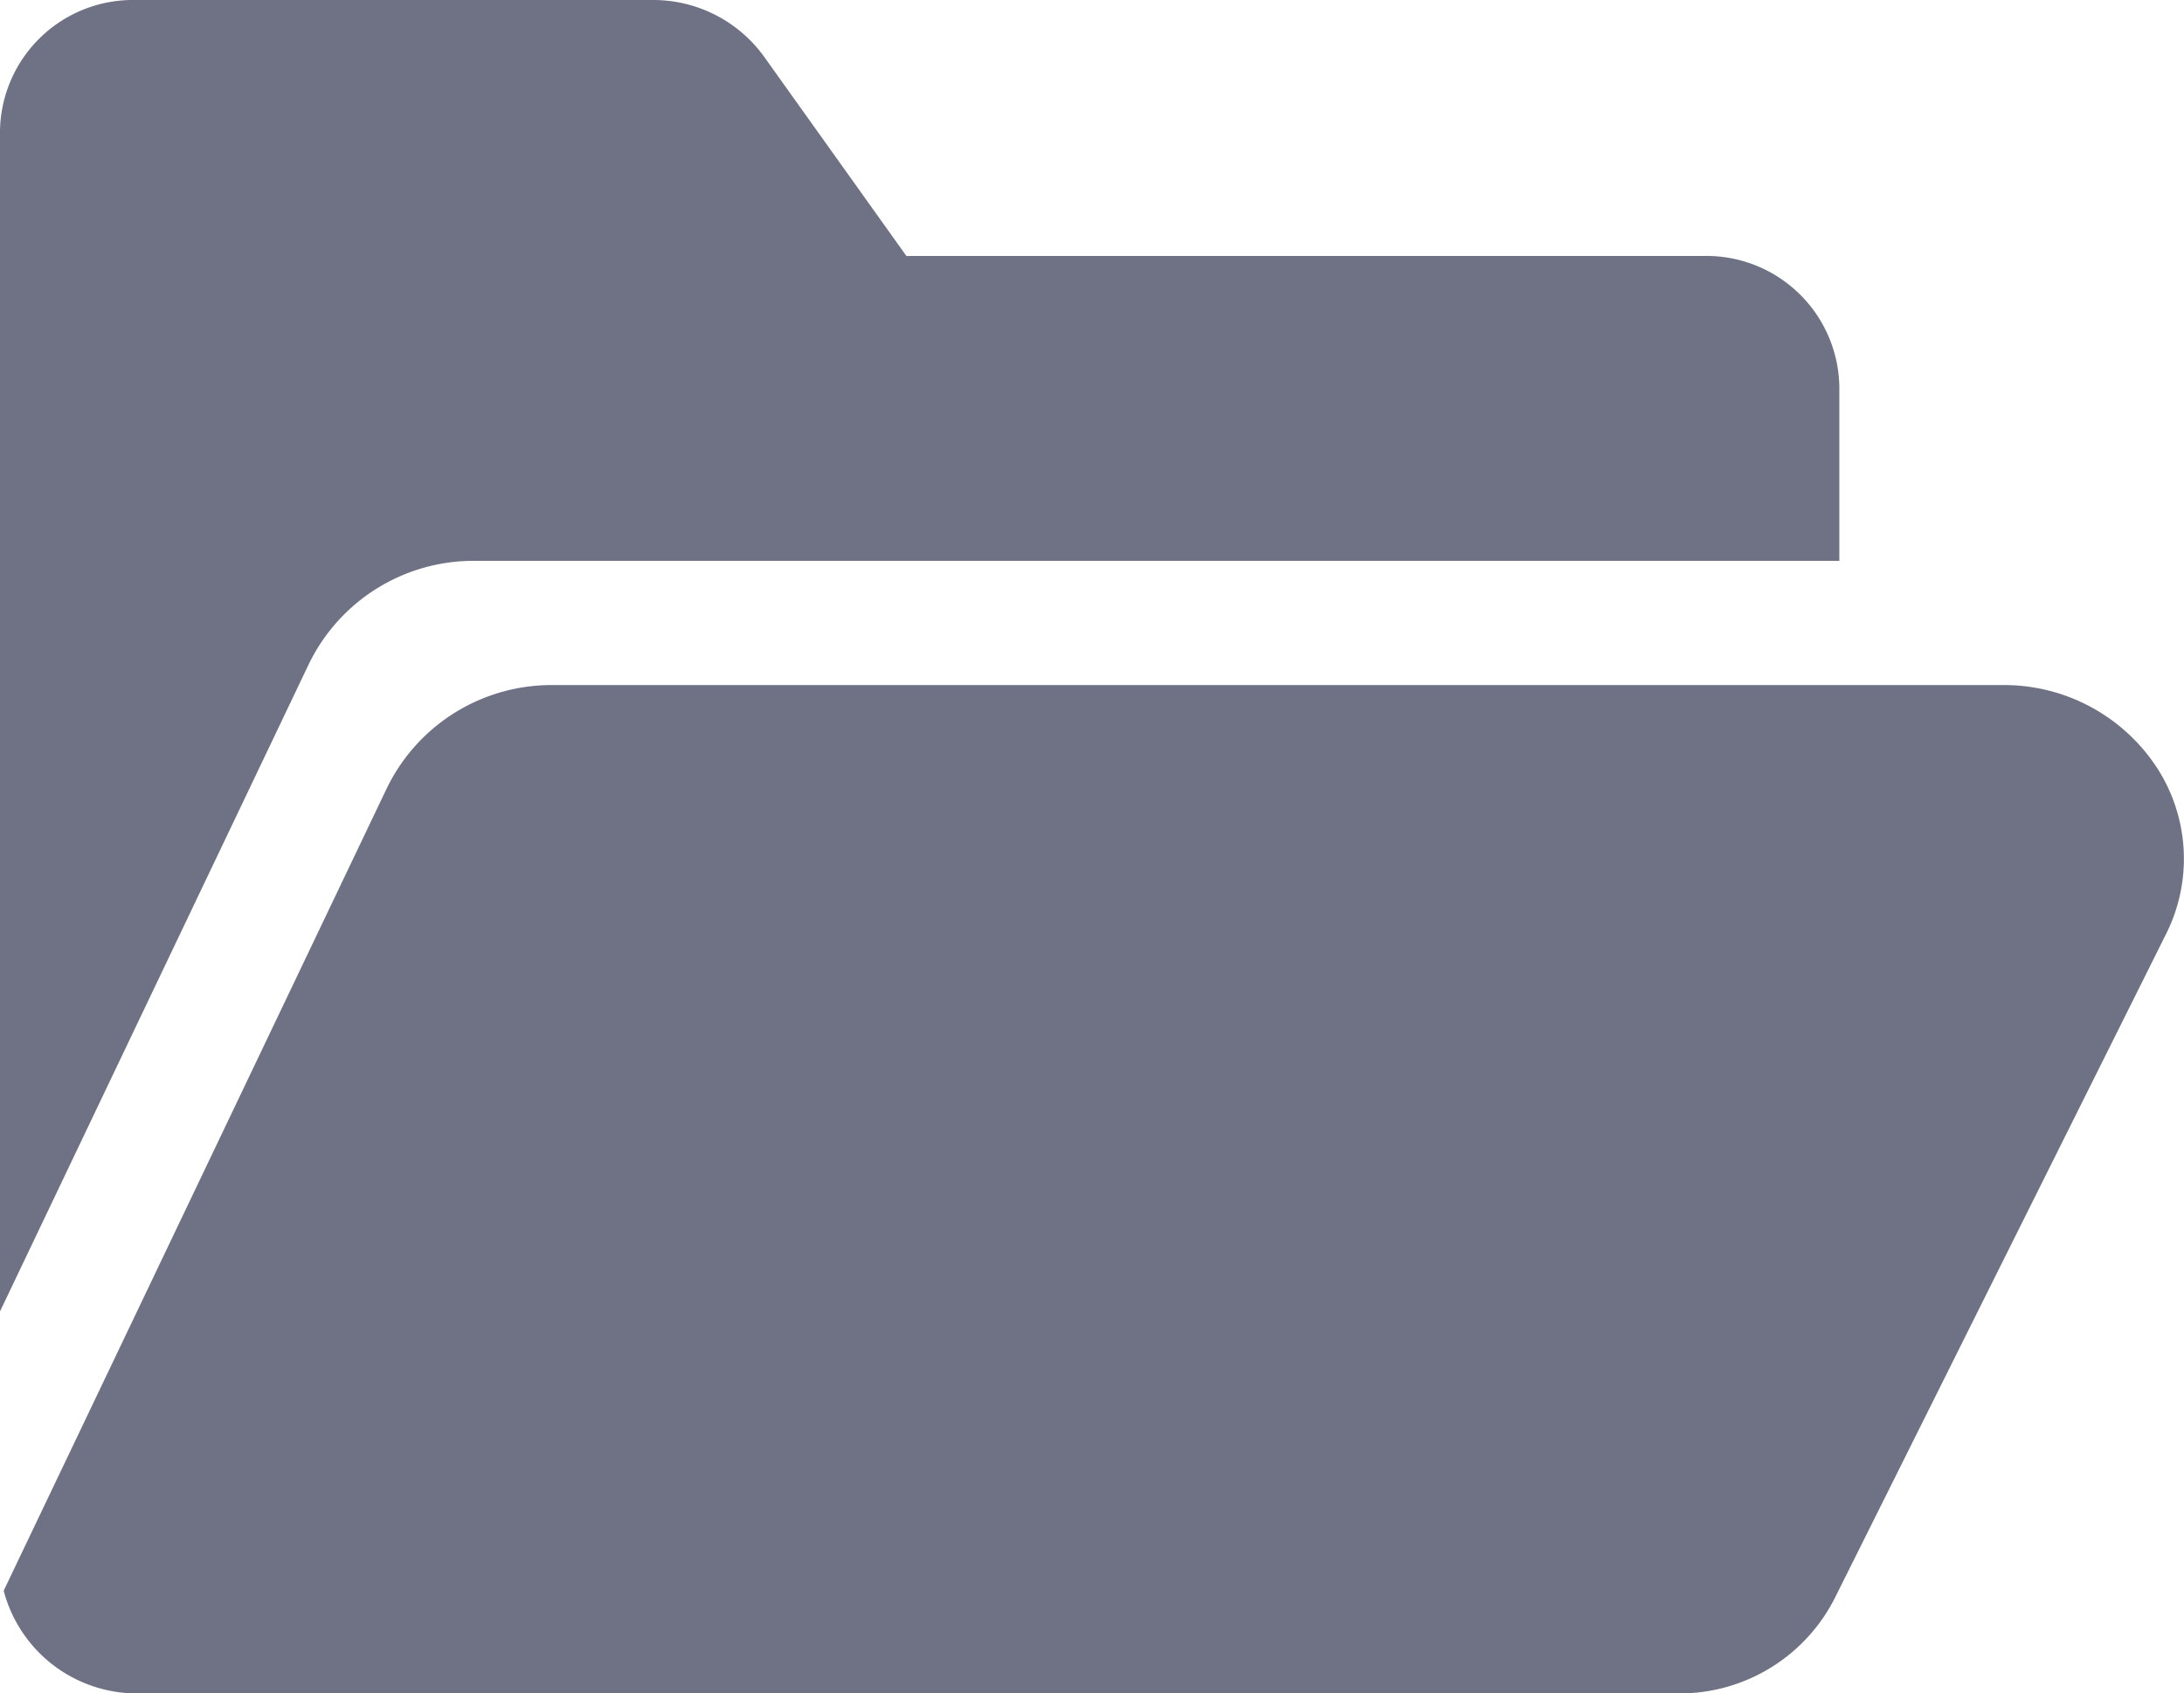 <svg xmlns="http://www.w3.org/2000/svg" viewBox="0 0 15.436 11.969">
  <g id="folder_4_" data-name="folder (4)" transform="translate(0 -0.5)">
    <path id="Path_1044" data-name="Path 1044" d="M16.1,161.546a1.291,1.291,0,0,0-1.109-.6H4.755a1.294,1.294,0,0,0-1.176.729L.871,167.347a.974.974,0,0,0,.953.726H12.716a1.229,1.229,0,0,0,1.1-.68l2.34-4.691A1.184,1.184,0,0,0,16.1,161.546Zm0,0" transform="translate(-0.845 -155.604)" fill="#6f7284"/>
    <path id="Path_1045" data-name="Path 1045" d="M2.183,5.193a1.294,1.294,0,0,1,1.176-.729H13V3.231a.94.94,0,0,0-.956-.922H6.422a.03.03,0,0,1-.016,0L5.4.9A.966.966,0,0,0,4.613.5H.956A.94.94,0,0,0,0,1.422V9.769Zm0,0" transform="translate(0 0)" fill="#6f7284"/>
  </g>
</svg>
